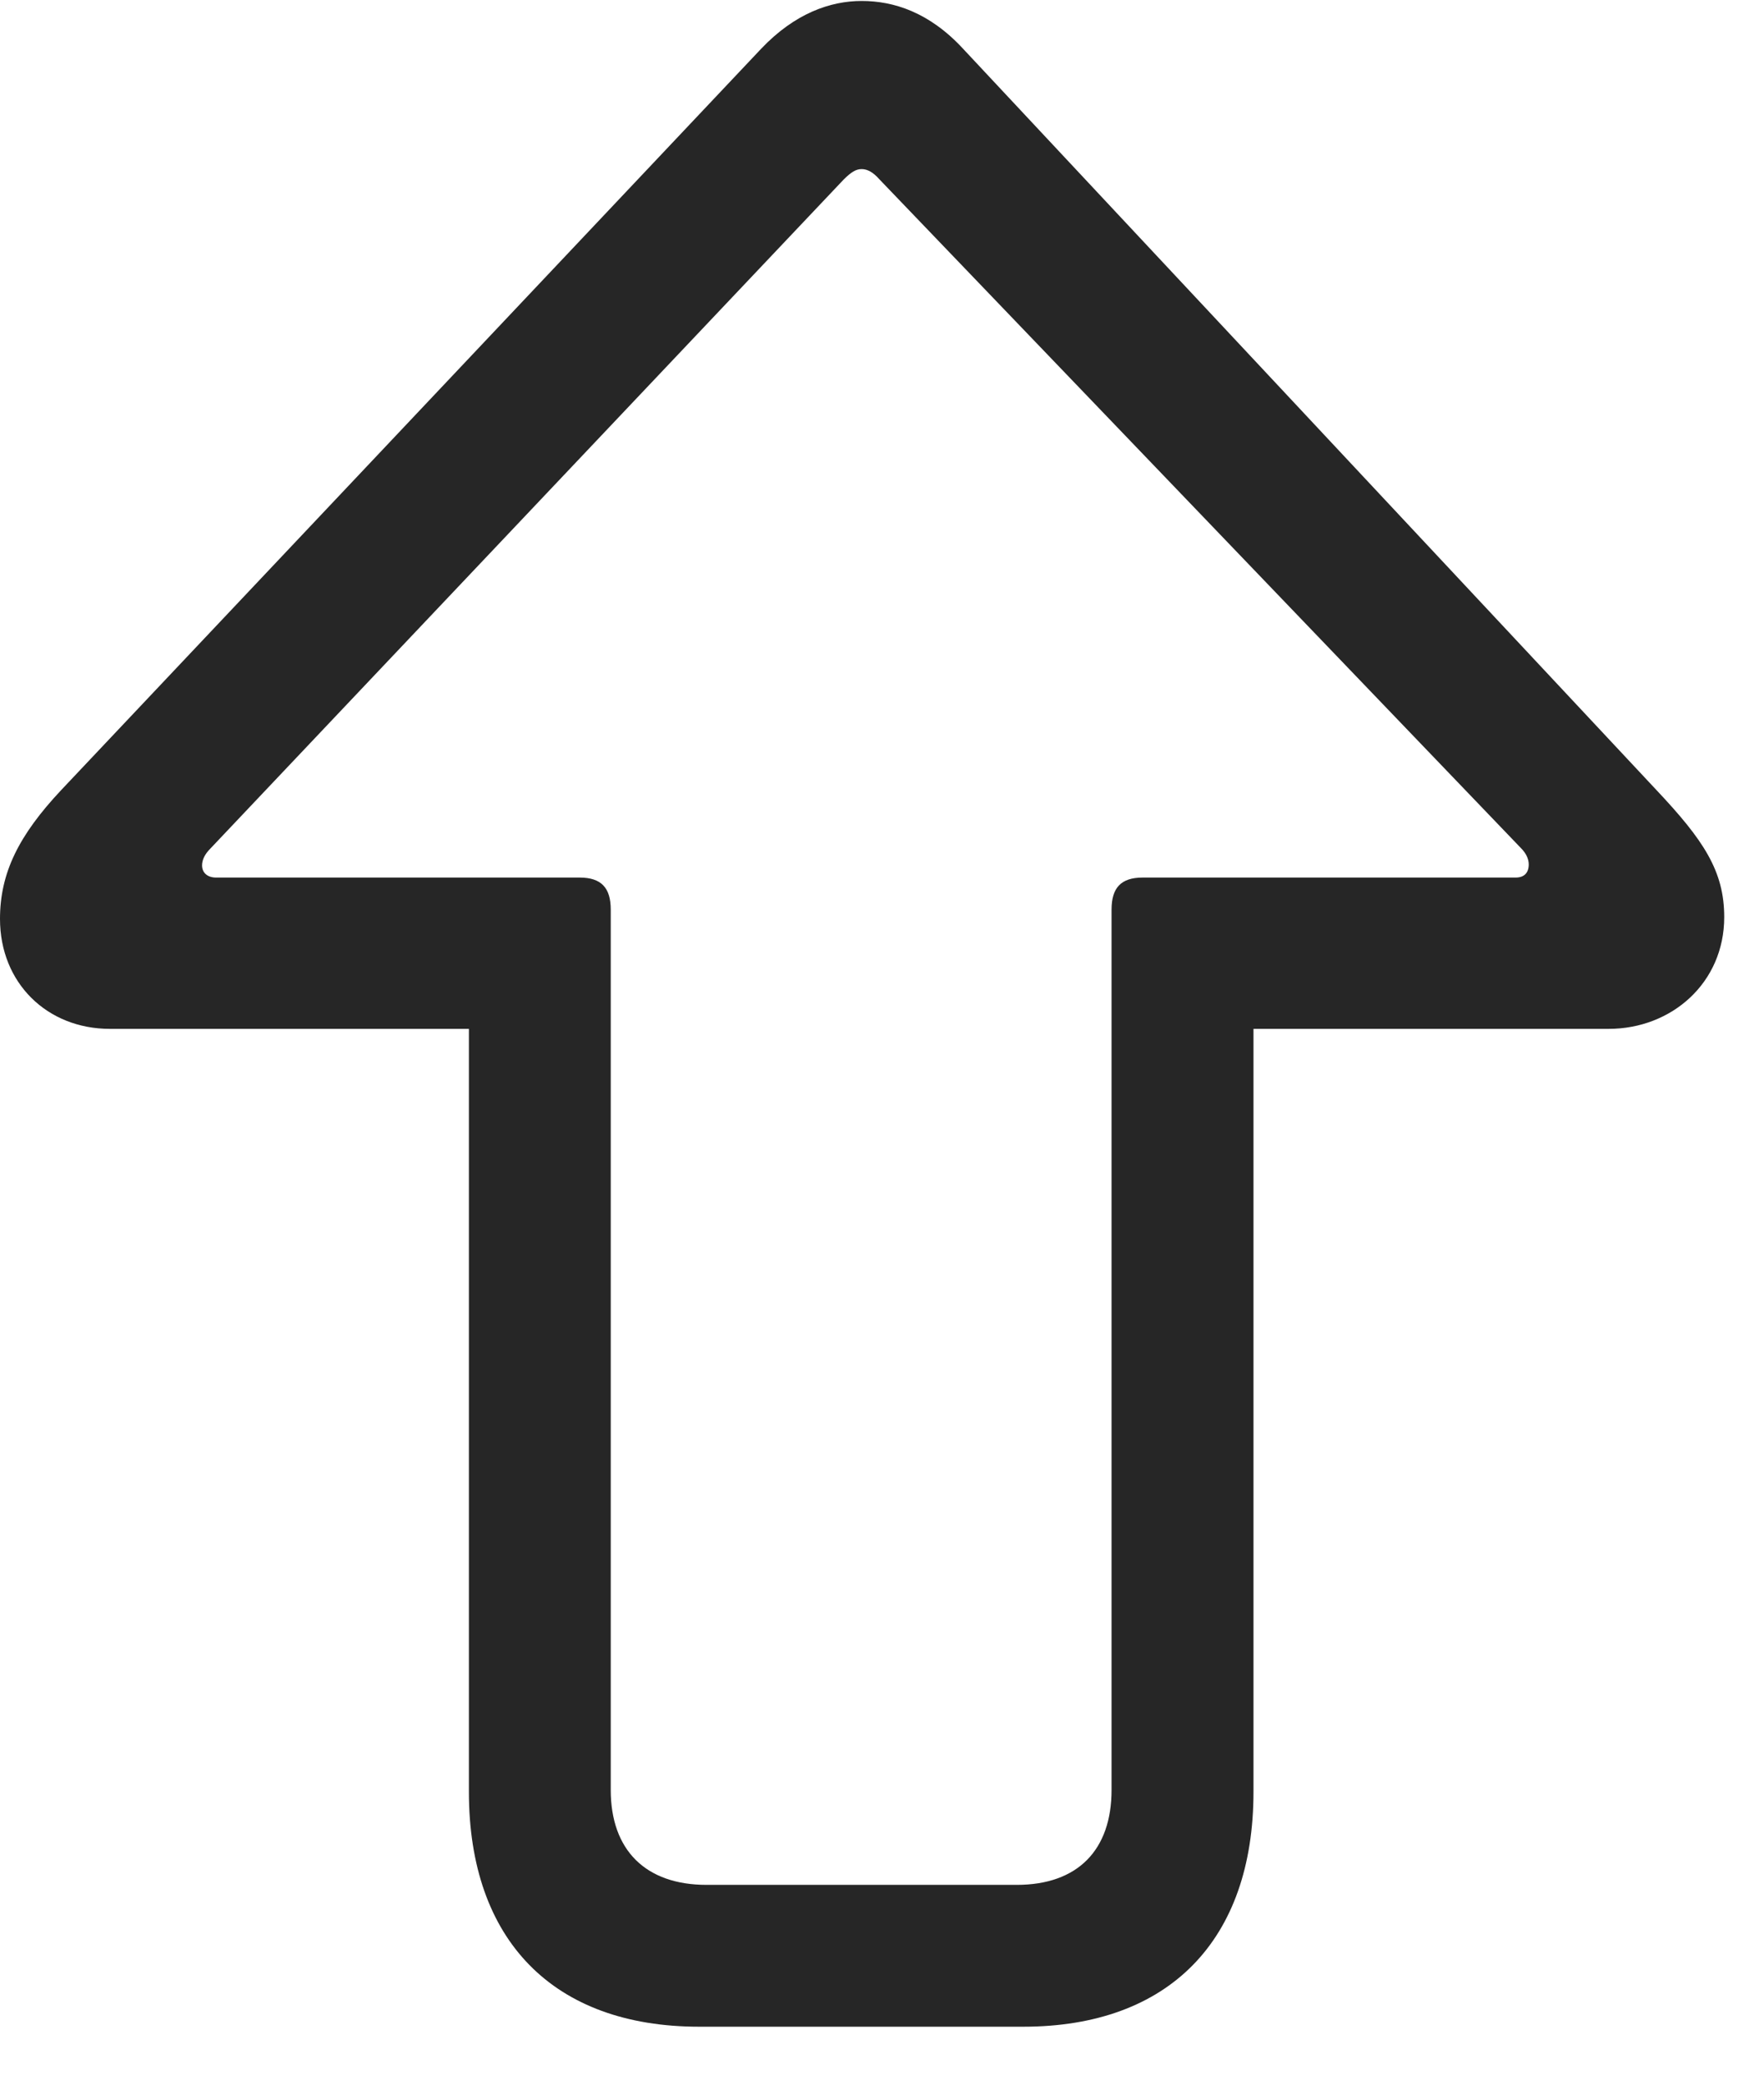 <svg width="22" height="26" viewBox="0 0 22 26" fill="none" xmlns="http://www.w3.org/2000/svg">
<path d="M10.746 0.012C10.359 0.012 9.914 0.164 9.492 0.609L0.762 9.855C0.234 10.418 0 10.887 0 11.461C0 12.258 0.586 12.832 1.371 12.832H5.848V22.348C5.848 24.199 6.902 25.277 8.719 25.277H12.762C14.578 25.277 15.633 24.199 15.633 22.348V12.832H20.062C20.848 12.832 21.504 12.258 21.504 11.438C21.504 10.863 21.246 10.477 20.66 9.855L12.012 0.609C11.59 0.152 11.145 0.012 10.746 0.012ZM10.746 2.109C10.816 2.109 10.887 2.145 10.969 2.238L18.973 10.582C19.031 10.641 19.066 10.711 19.066 10.781C19.066 10.887 19.008 10.945 18.902 10.945H14.25C13.98 10.945 13.863 11.074 13.863 11.344V22.324C13.863 23.074 13.441 23.508 12.68 23.508H8.812C8.051 23.508 7.617 23.074 7.617 22.324V11.344C7.617 11.074 7.5 10.945 7.23 10.945H2.695C2.59 10.945 2.52 10.887 2.52 10.793C2.52 10.723 2.555 10.652 2.625 10.582L10.523 2.238C10.617 2.145 10.676 2.109 10.746 2.109Z" fill="black" fill-opacity="0.85"/>
</svg>
